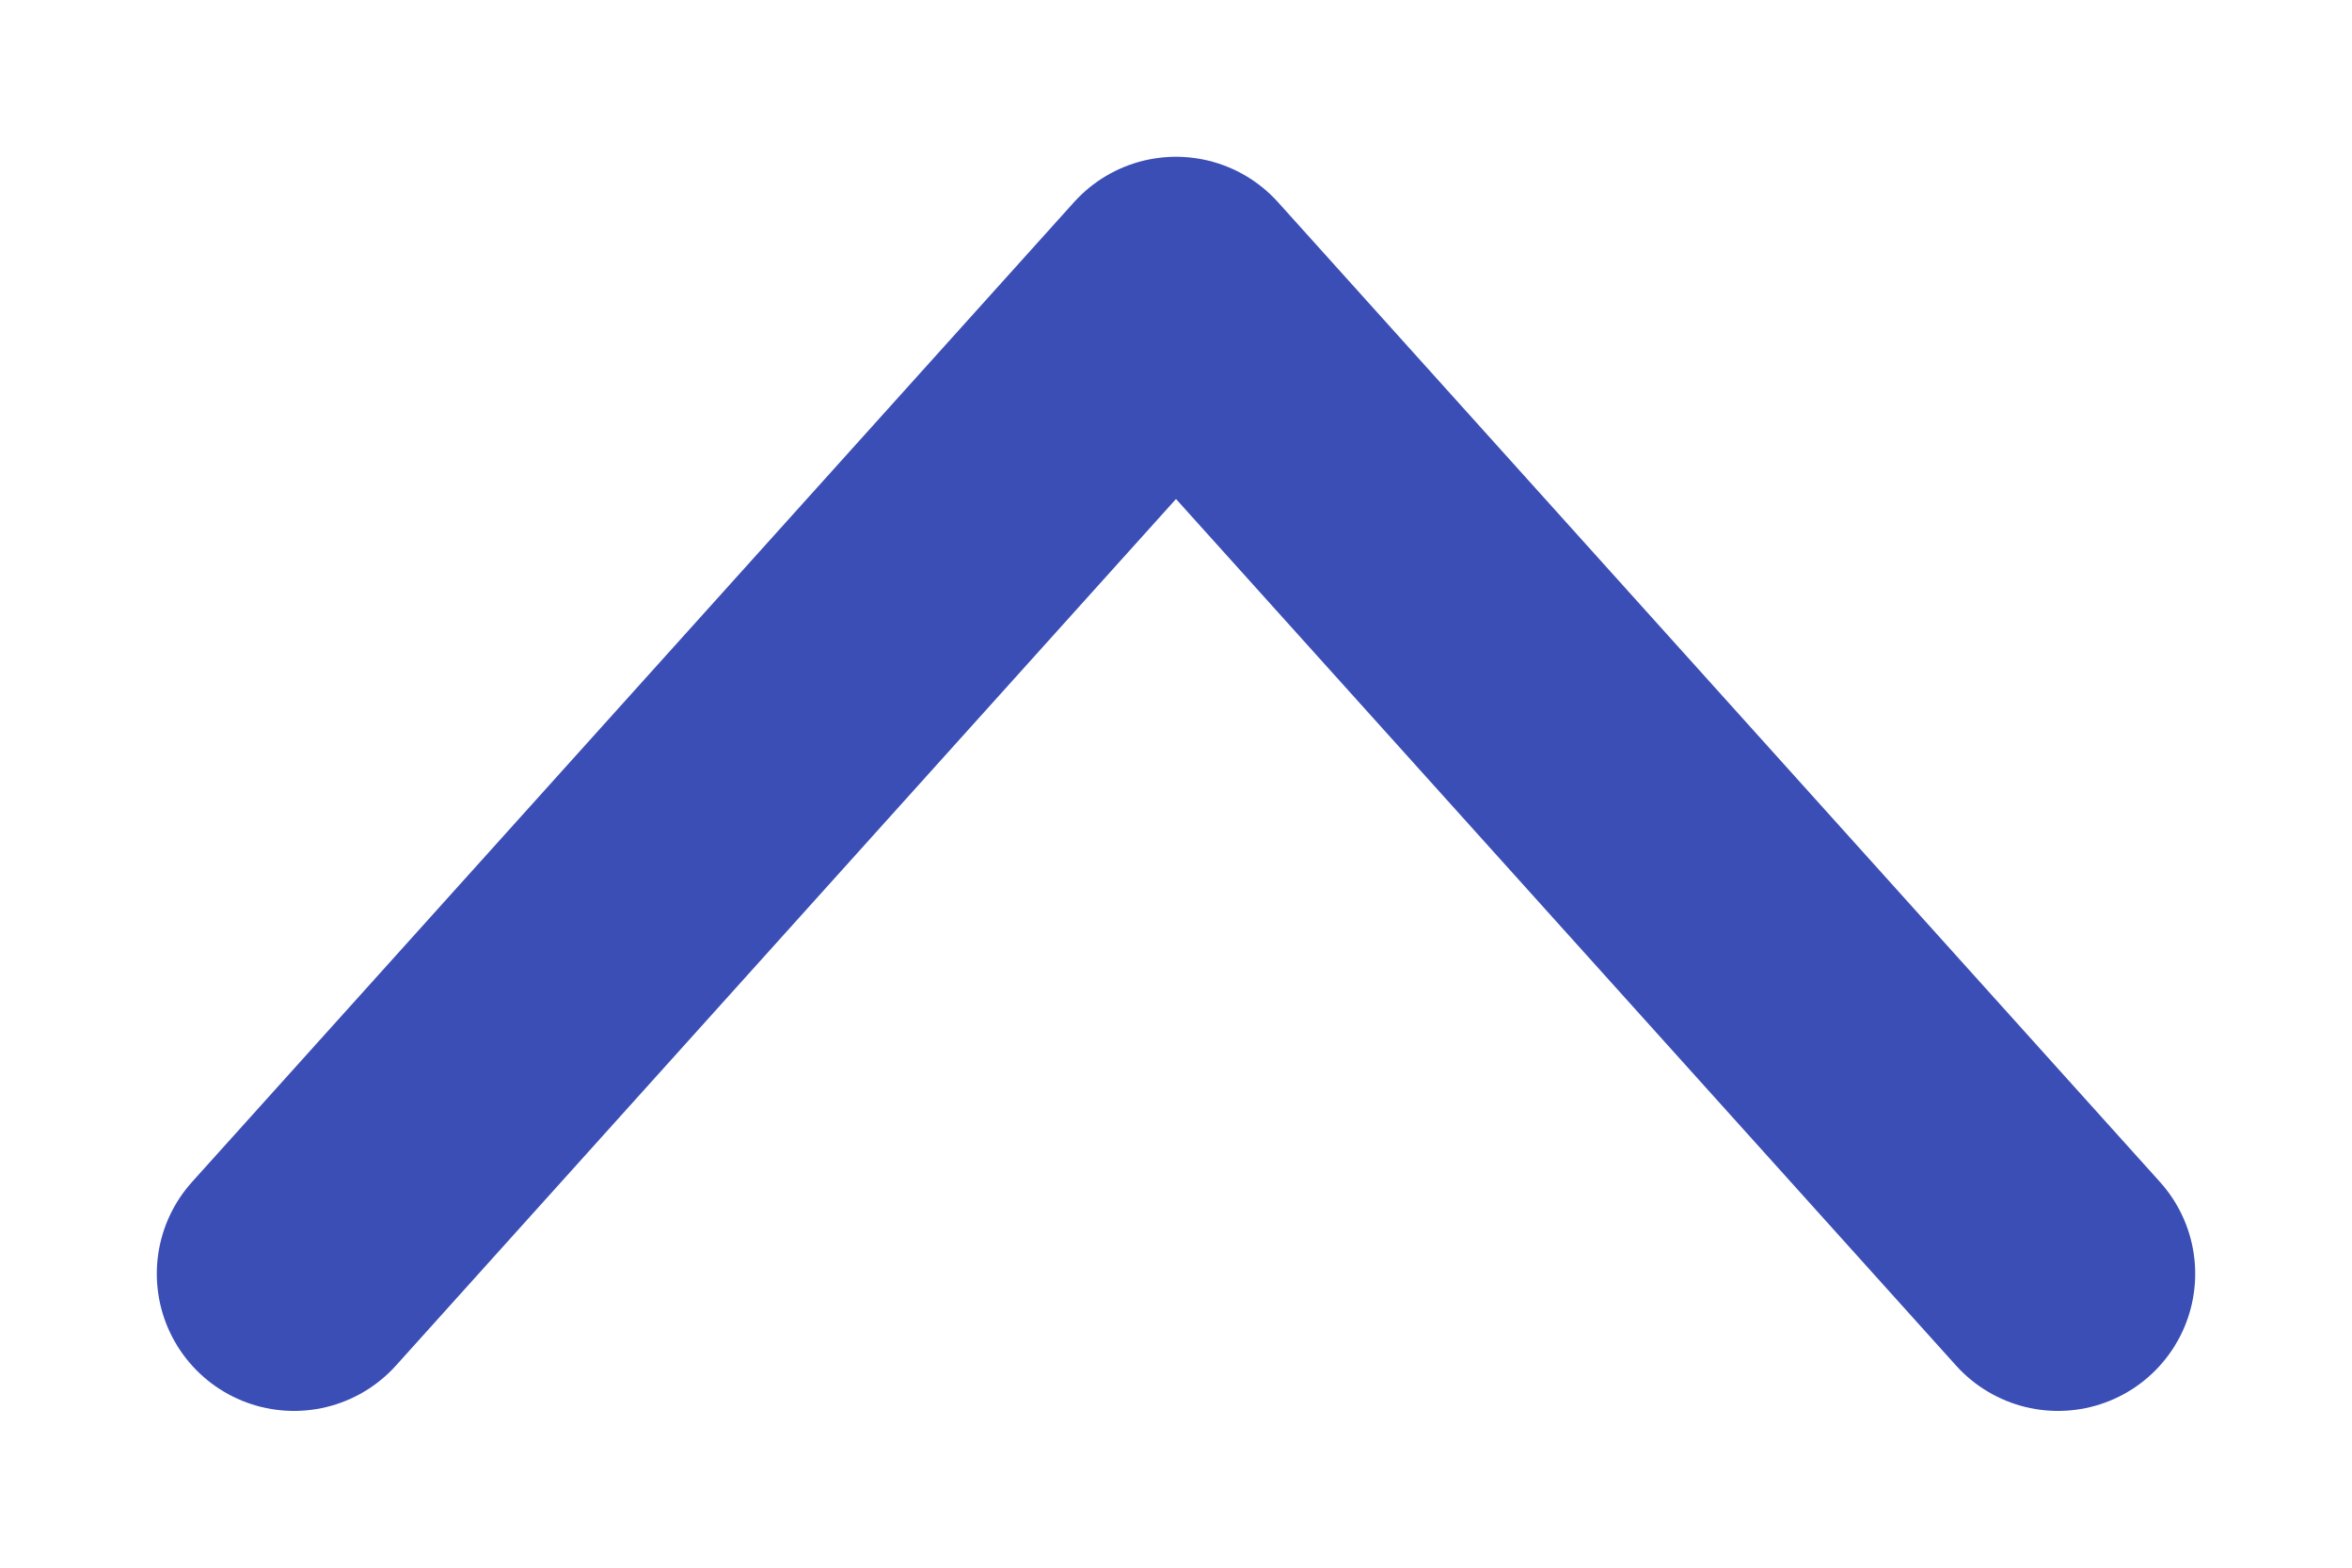 <svg xmlns="http://www.w3.org/2000/svg" xmlns:xlink="http://www.w3.org/1999/xlink" width="12" height="8" viewBox="0 0 12 8">
    <defs>
        <path id="bnvvty0f2a" d="M0 0H24V24H0z"/>
    </defs>
    <g fill="none" fill-rule="evenodd">
        <g>
            <g>
                <g>
                    <g>
                        <g transform="translate(-465, -398) translate(305, 297) translate(24, 75) translate(142, 30) scale(1, -1) rotate(90) translate(-142, -30) translate(130, 18)">
                            <mask id="ibzlosxa1b" fill="#fff">
                                <use xlink:href="#bnvvty0f2a"/>
                            </mask>
                            <path stroke="#3B4EB6" stroke-linecap="round" stroke-linejoin="round" stroke-width="1.4" d="M7.5 14.5L12 9.5 12 9.5 16.5 14.5" mask="url(#ibzlosxa1b)" transform="translate(12, 12) rotate(90) translate(-12, -12)"/>
                        </g>
                    </g>
                </g>
            </g>
        </g>
    </g>
</svg>
